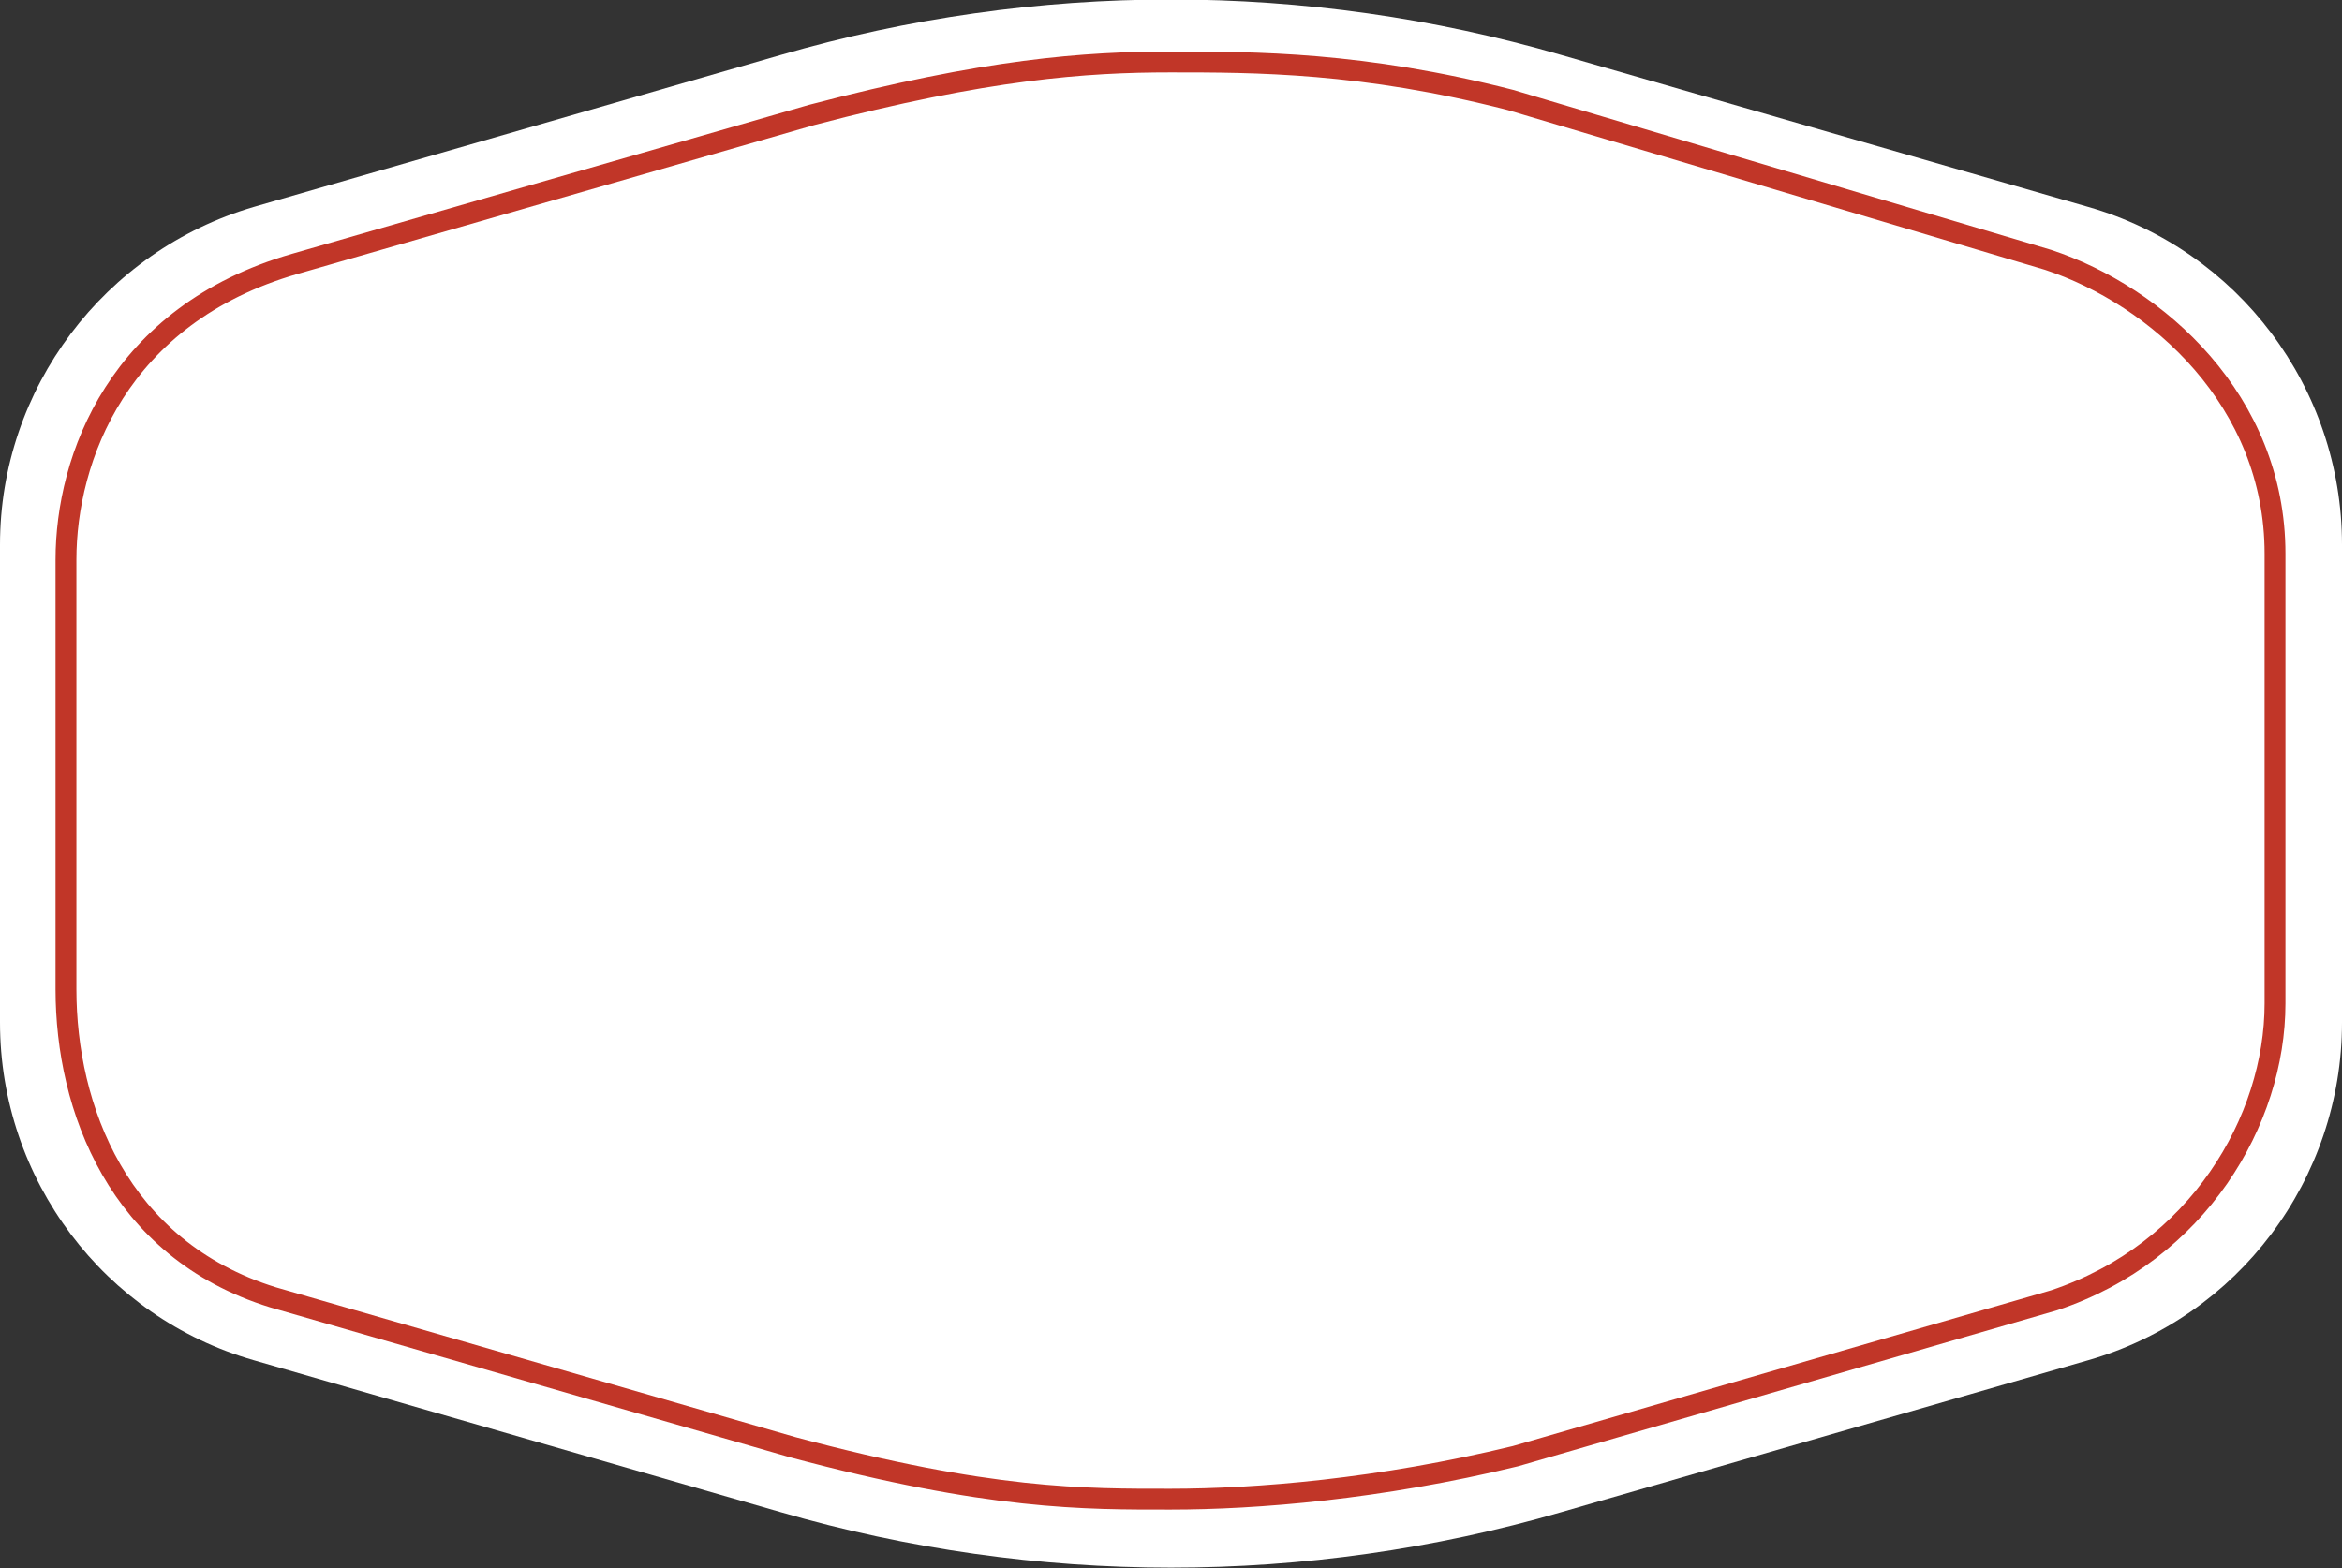 <?xml version="1.0" encoding="utf-8"?>
<!-- Generator: Adobe Illustrator 20.1.0, SVG Export Plug-In . SVG Version: 6.00 Build 0)  -->
<svg version="1.1" id="Calque_1" xmlns="http://www.w3.org/2000/svg" xmlns:xlink="http://www.w3.org/1999/xlink" x="0px" y="0px"
	 viewBox="0 0 234.3 156.9" style="enable-background:new 0 0 234.3 156.9;" xml:space="preserve">
<rect x="0" y="0" width="234.3" height="156.9" fill="#333333" stroke="none"/>
<style type="text/css">
	.st0{fill:#FFFFFF;}
	.st1{fill:none;stroke:#C13628;stroke-width:2.087;stroke-miterlimit:10;}
</style>
<path class="st0" d="M234.3,102.3V54.5c0-15.7-10.4-29.5-25.4-33.8L156.2,5.5c-25.5-7.4-52.6-7.4-78.1,0L25.4,20.7
	C10.4,25.1,0,38.9,0,54.5v47.8c0,15.7,10.4,29.5,25.4,33.8l52.7,15.2c25.5,7.4,52.6,7.4,78.1,0l52.7-15.2
	C223.9,131.8,234.3,118,234.3,102.3z"/>
<path class="st1" d="M117.1,150c-8.6,0-18,0.1-37.8-5.2l-52-15C11.8,125,6.6,110.8,6.6,99V56c0-10.1,5.2-24.5,22.9-29.6l51.7-14.9
	c17.5-4.6,27.4-5.3,35.9-5.3s19.2,0,34,3.8L204.9,26c10.9,3.6,22.7,14.1,22.7,29.4v45c0,11.7-7.7,24.9-22.1,29.7l-53.9,15.6
	C138,149,125.7,150,117.1,150z"/>
</svg>
